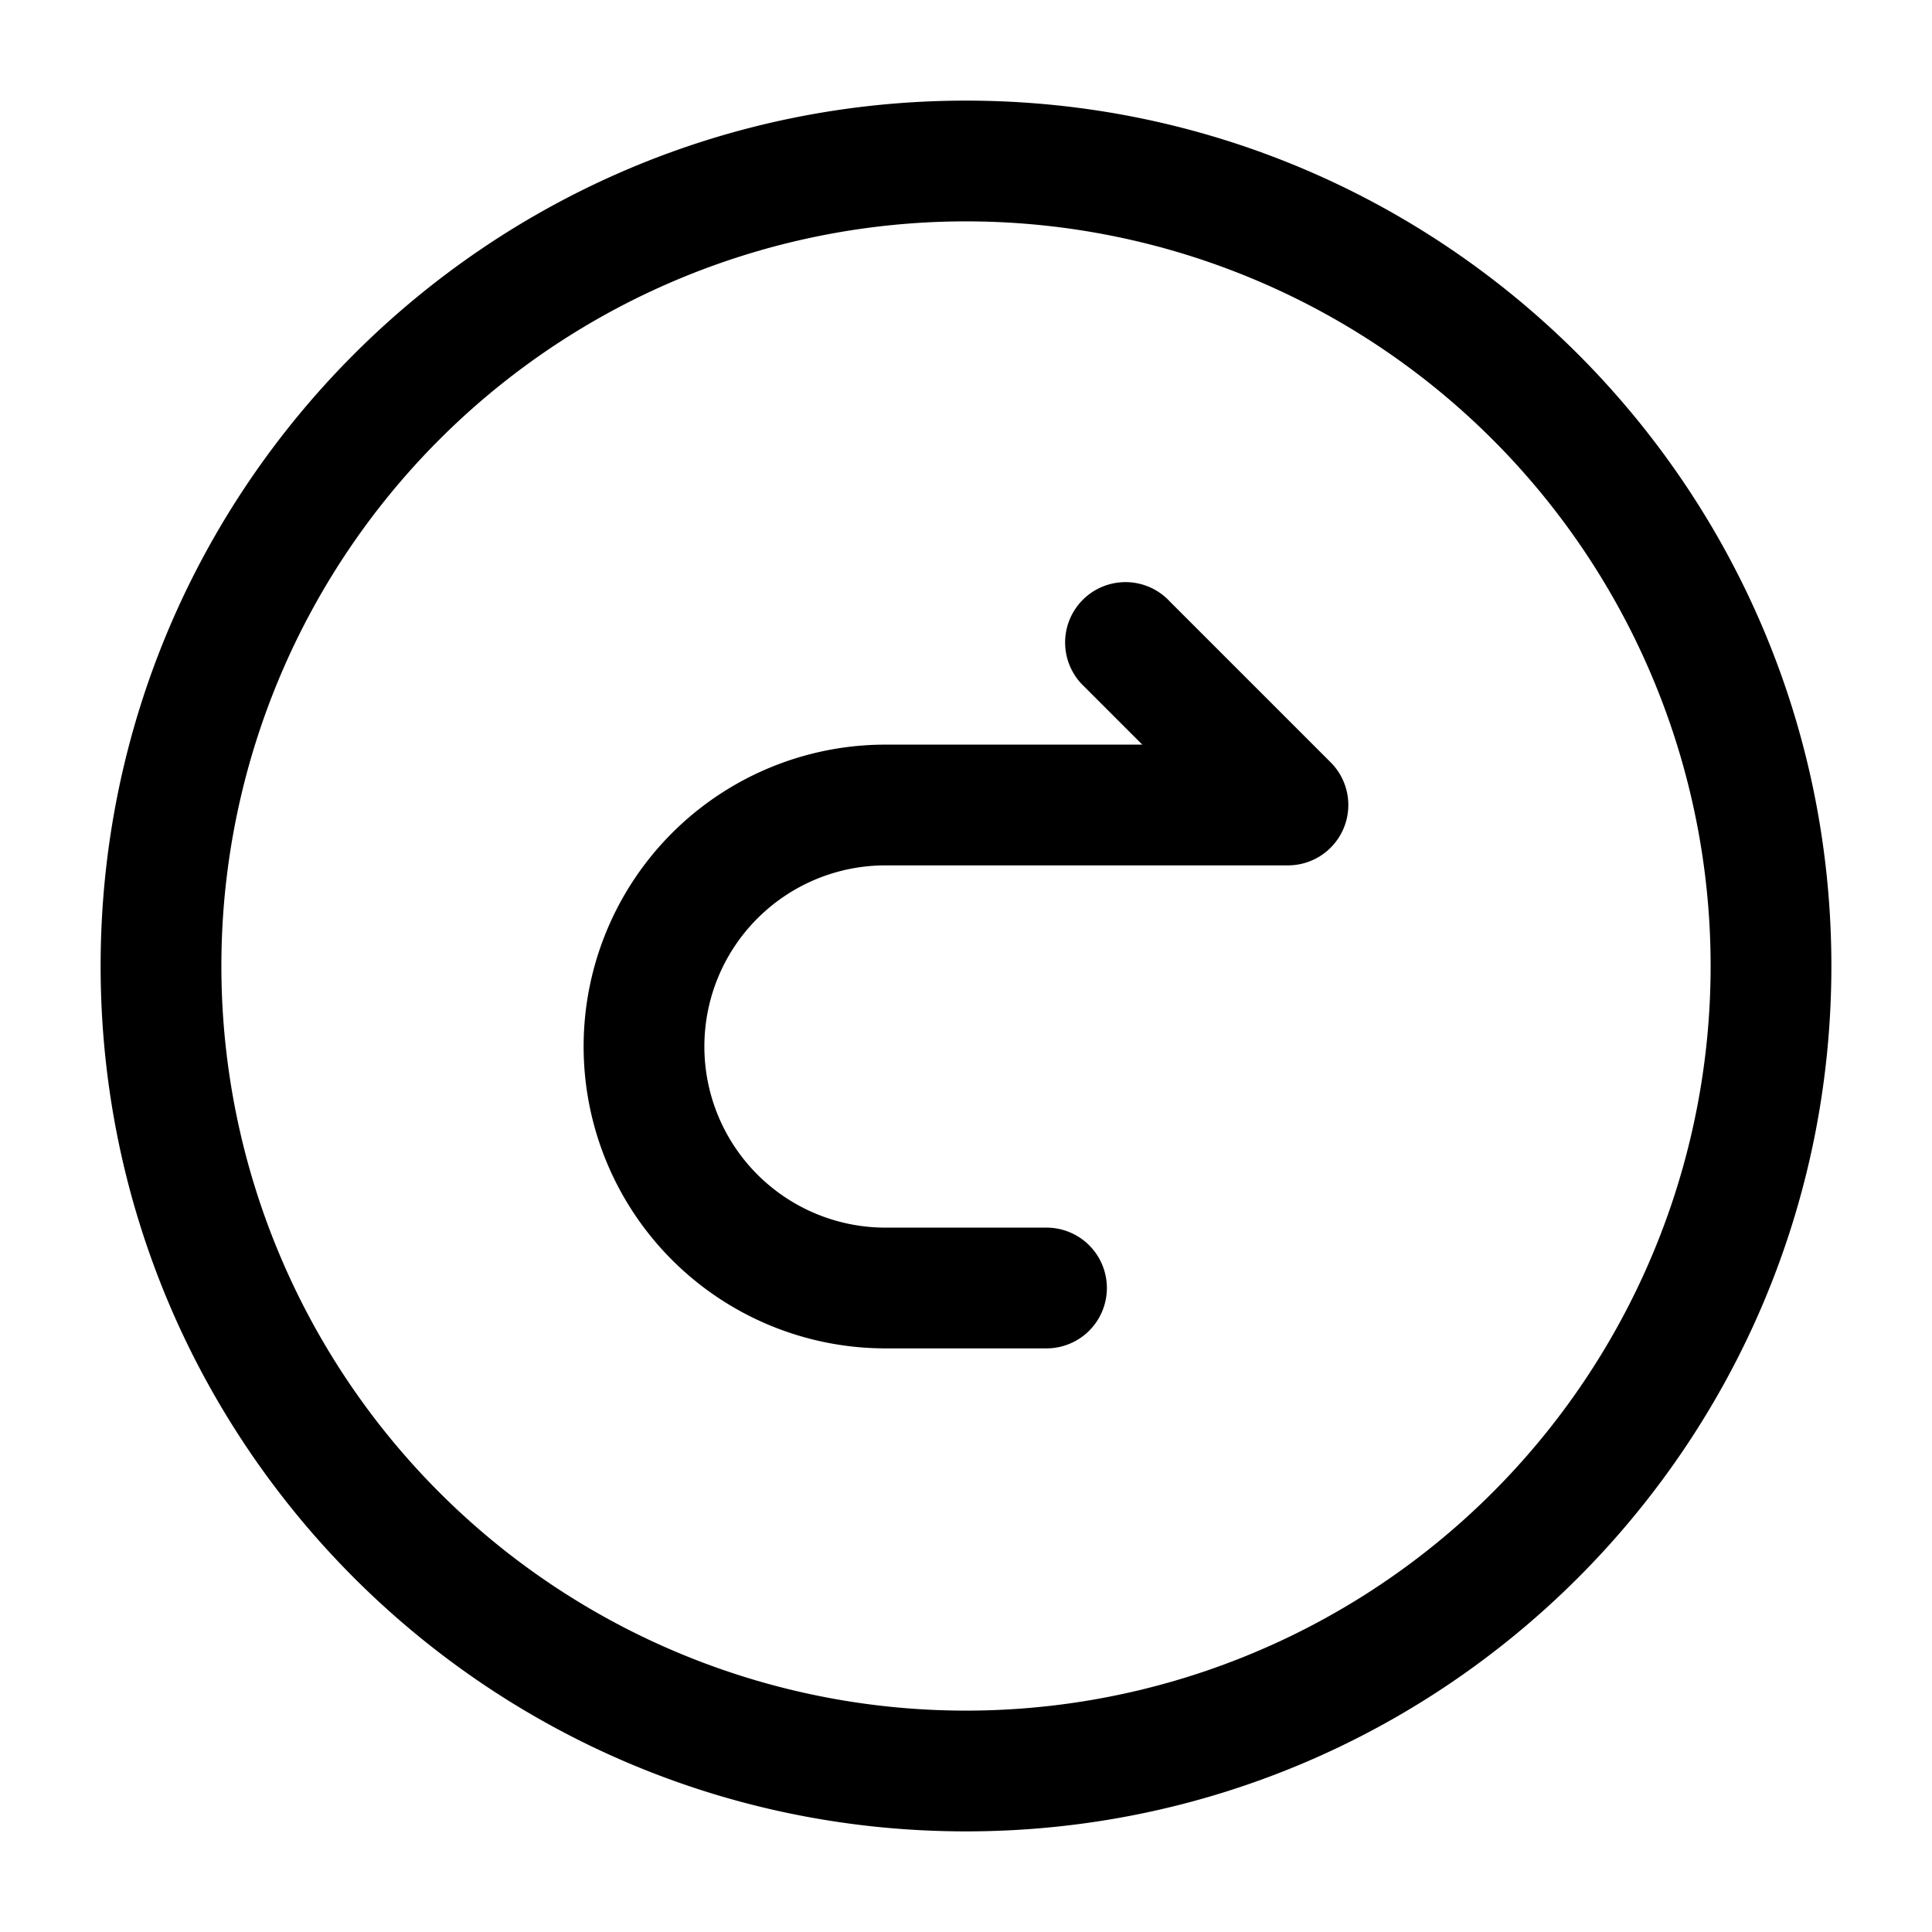 <svg xmlns="http://www.w3.org/2000/svg" width="24" height="24" fill="currentColor" viewBox="0 0 24 24">
  <path fill-rule="evenodd" d="M2.75 12a9.25 9.25 0 1118.5 0 9.25 9.25 0 01-18.5 0zM12 1.25C6.063 1.25 1.25 6.063 1.25 12S6.063 22.75 12 22.75 22.75 17.937 22.75 12 17.937 1.25 12 1.25zm2.53 6.22a.75.75 0 10-1.06 1.06l.72.72H11a3.75 3.75 0 100 7.5h2a.75.75 0 000-1.5h-2a2.25 2.25 0 010-4.5h5a.75.75 0 00.53-1.28l-2-2z"/>
</svg>
